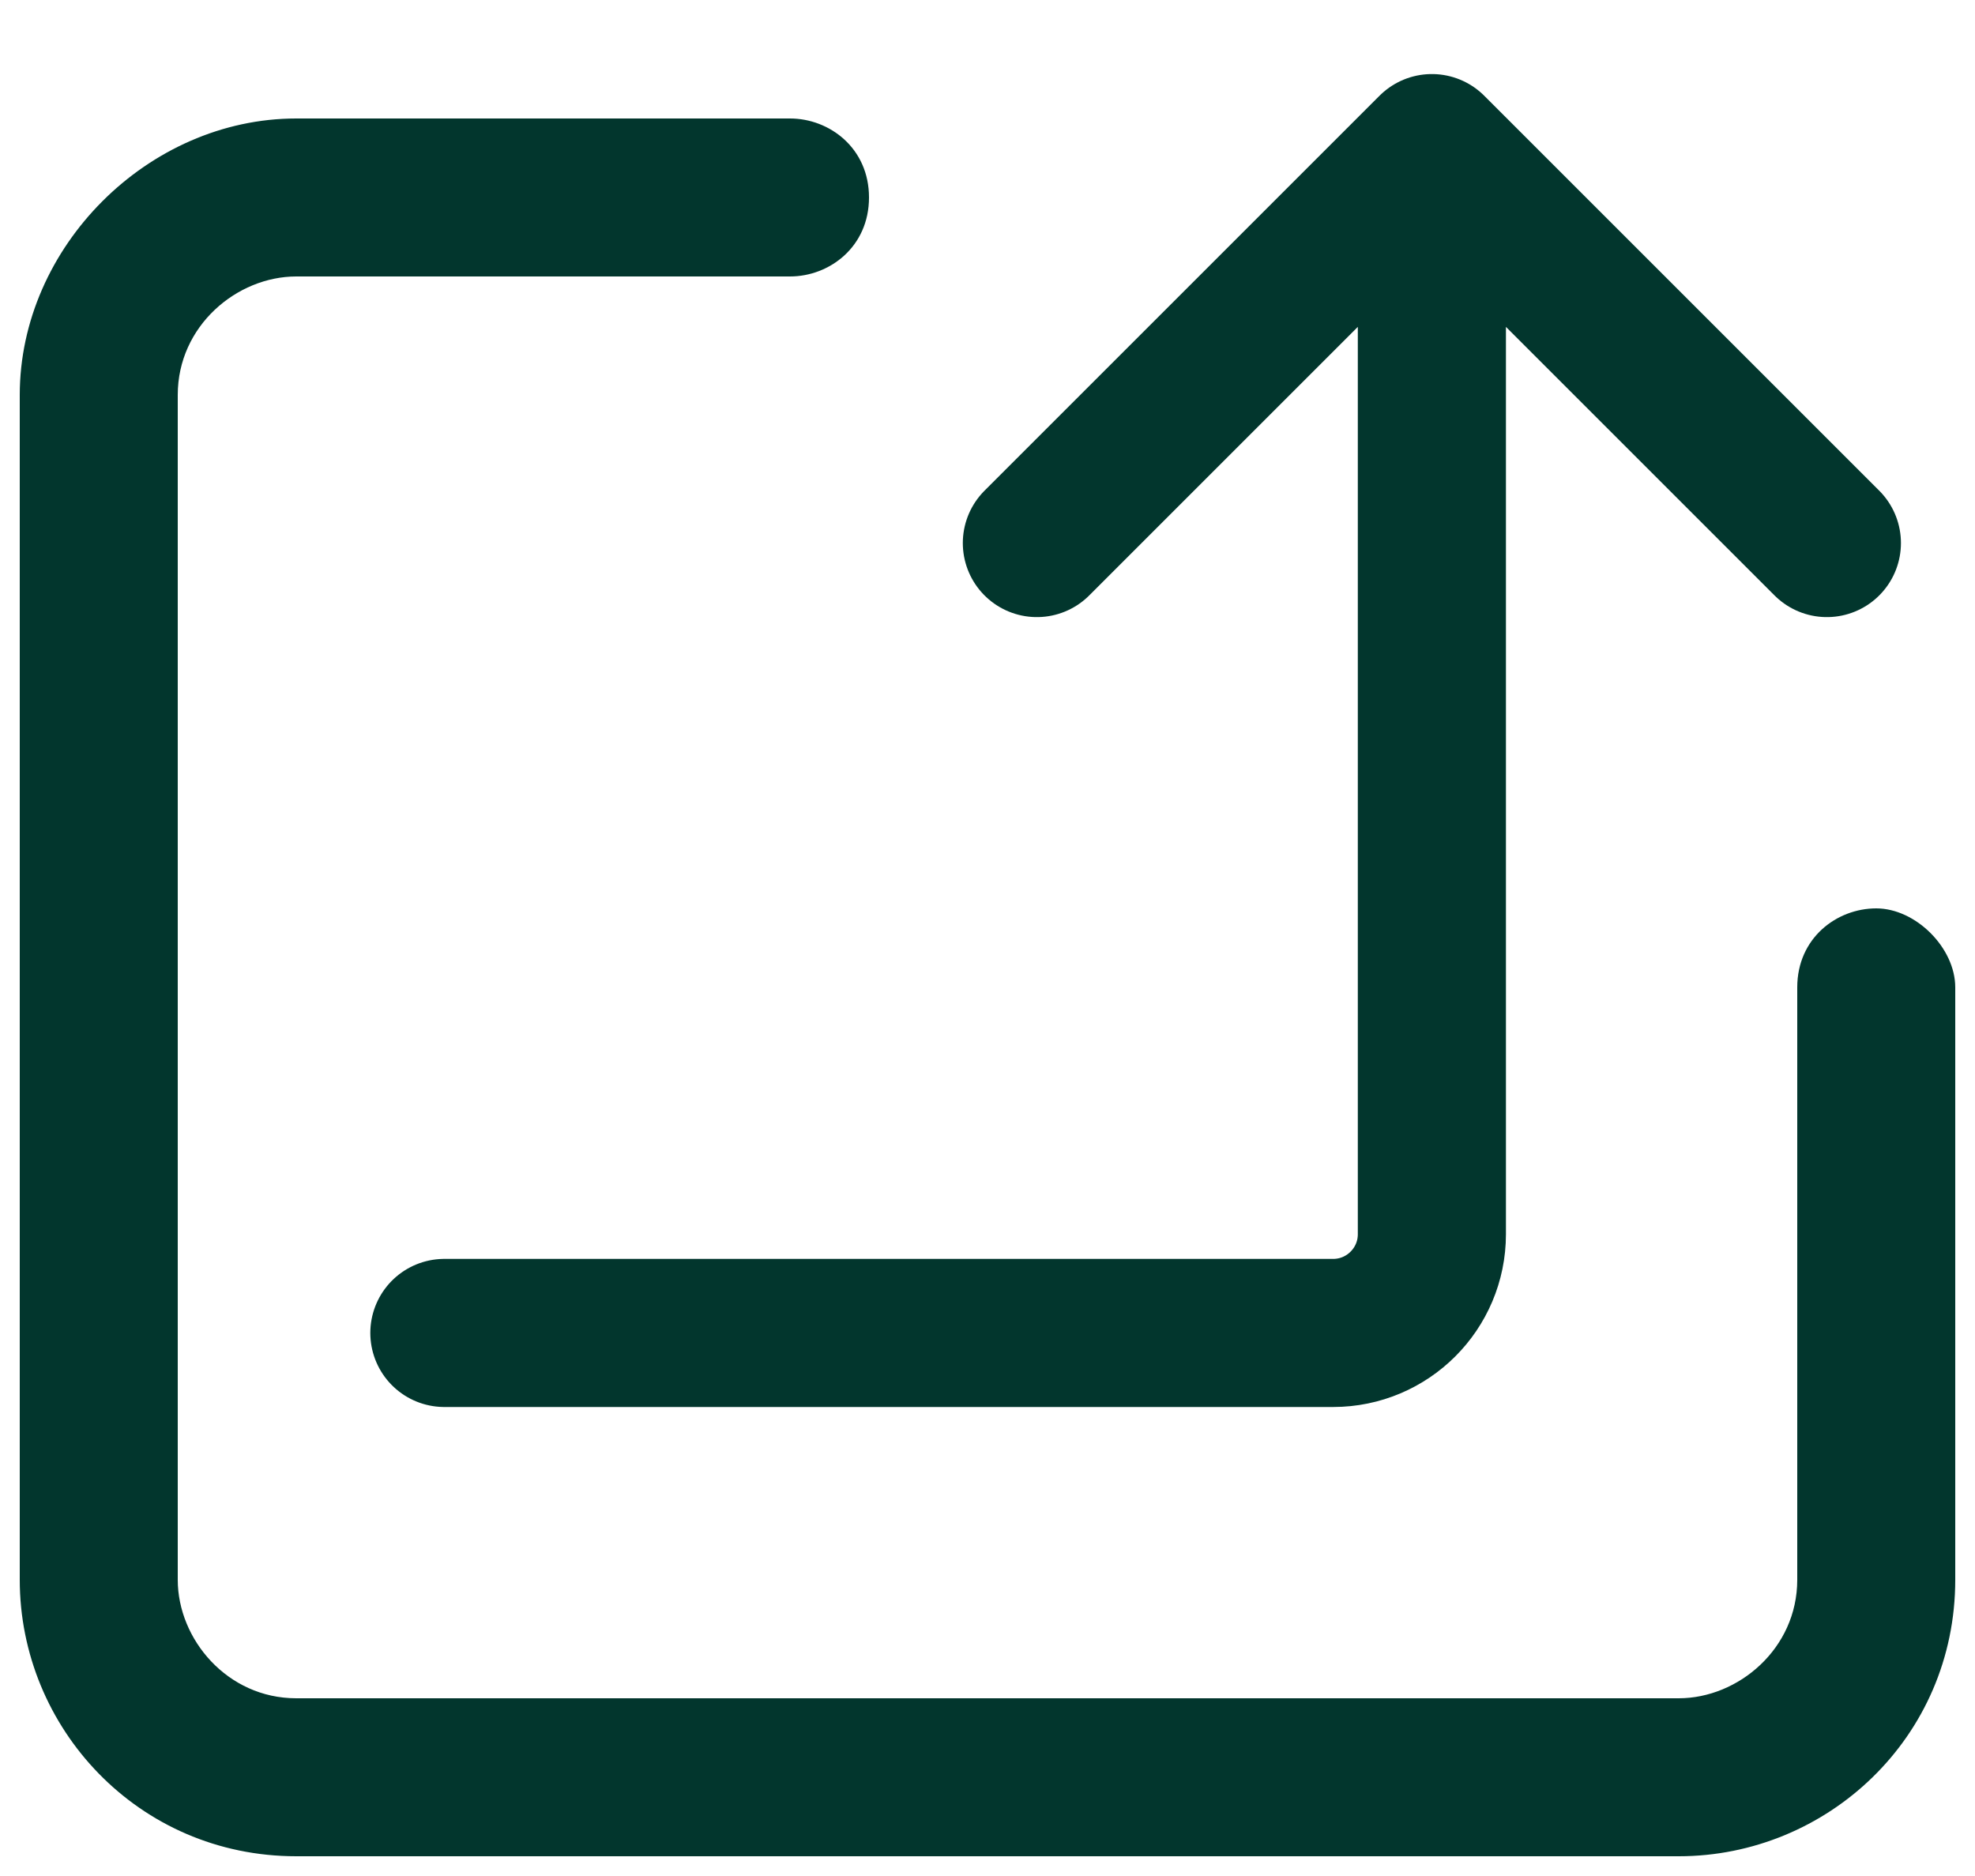 <svg width="20" height="19" viewBox="0 0 20 19" fill="none" xmlns="http://www.w3.org/2000/svg">
<g id="Group">
<path id="Vector 91" d="M10.5 5.5L14.5 1.5M14.5 1.5L18.5 5.5M14.5 1.5V12.5C14.5 13.052 14.052 13.5 13.5 13.5H4.5" stroke="#02362D" stroke-width="1.5" stroke-linecap="round"/>
<path id="Vector" d="M19 9.2C18.6 9.2 18.2 9.5 18.2 10V16C18.2 16.7 17.6 17.2 17 17.2H3C2.3 17.2 1.8 16.6 1.8 16V4C1.8 3.3 2.4 2.8 3 2.8H8C8.4 2.8 8.8 2.5 8.8 2C8.8 1.5 8.4 1.2 8 1.2H3C1.5 1.2 0.2 2.5 0.2 4V16C0.2 17.5 1.4 18.8 3 18.8H17C18.5 18.8 19.8 17.6 19.8 16V10C19.8 9.6 19.4 9.2 19 9.2Z" fill="#02362D"/>
</g>
</svg>
